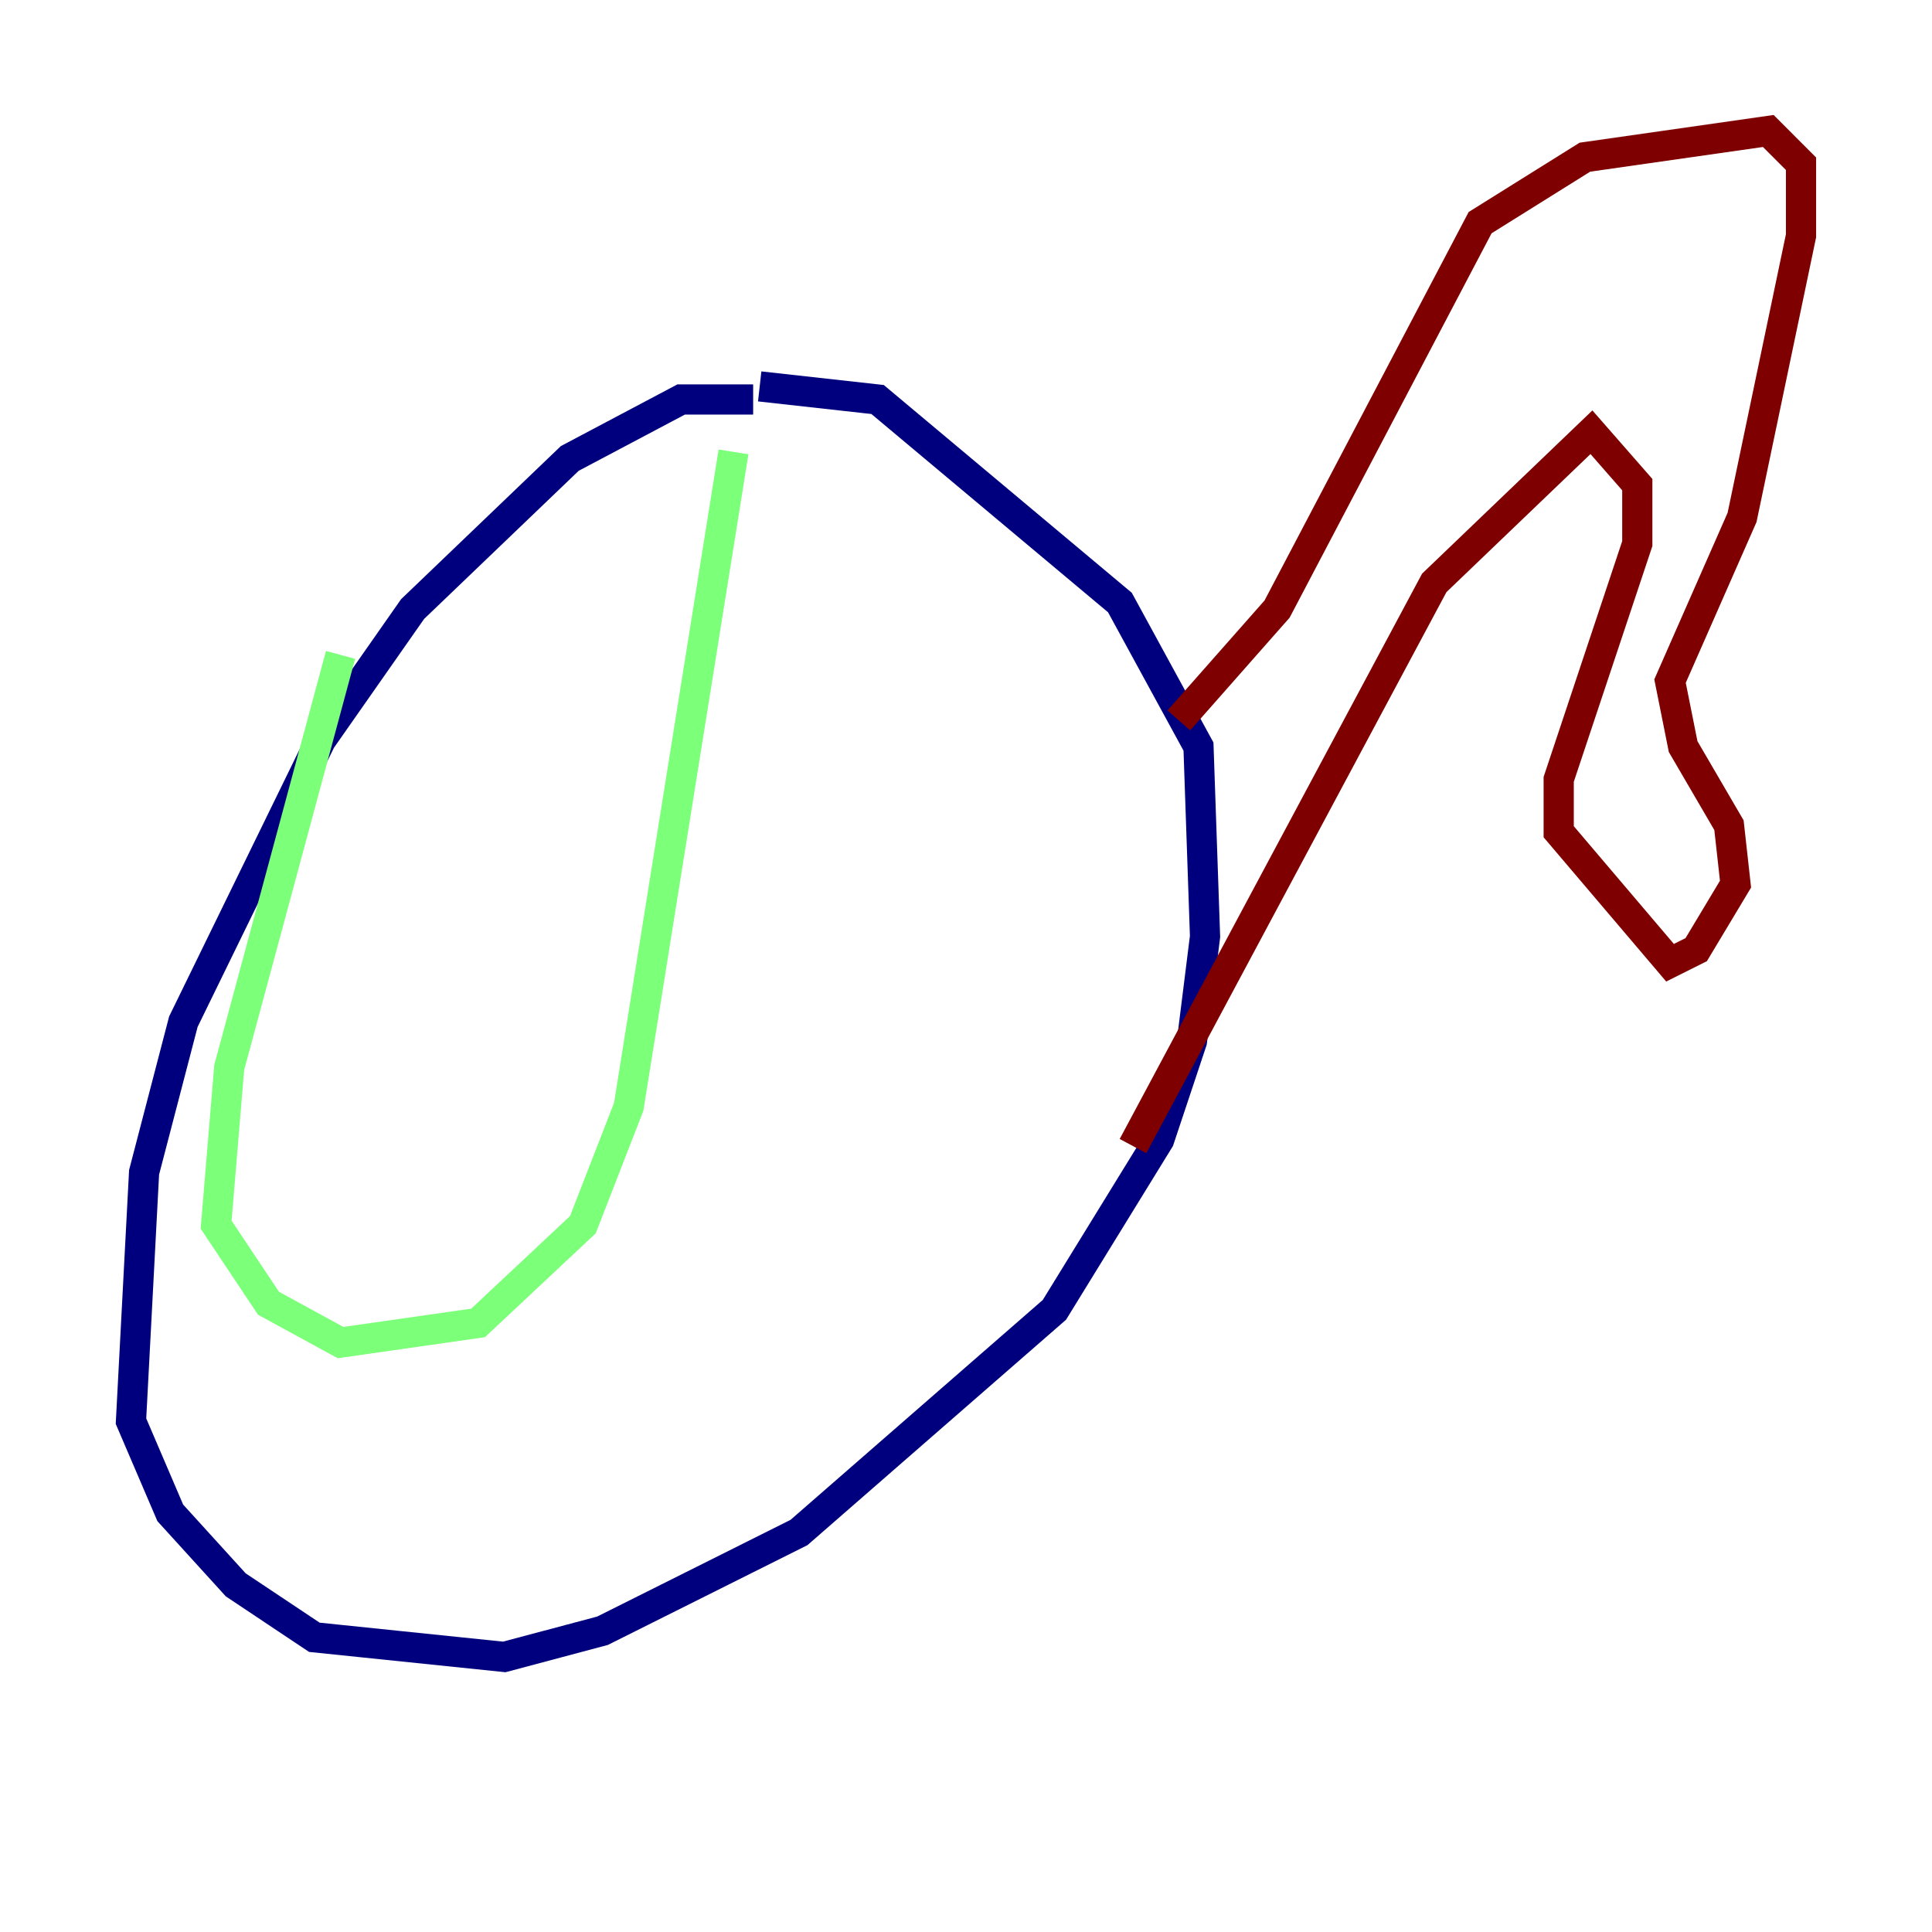 <?xml version="1.0" encoding="utf-8" ?>
<svg baseProfile="tiny" height="128" version="1.2" viewBox="0,0,128,128" width="128" xmlns="http://www.w3.org/2000/svg" xmlns:ev="http://www.w3.org/2001/xml-events" xmlns:xlink="http://www.w3.org/1999/xlink"><defs /><polyline fill="none" points="49.898,26.468 45.125,26.468 37.749,30.373 27.336,40.352 21.261,49.031 12.149,67.688 9.546,77.668 8.678,94.156 11.281,100.231 15.62,105.003 20.827,108.475 33.41,109.776 39.919,108.041 52.936,101.532 69.858,86.78 76.8,75.498 78.969,68.99 79.837,62.047 79.403,49.464 74.197,39.919 58.142,26.468 50.332,25.6" stroke="#00007f" stroke-width="2" /><polyline fill="none" points="22.563,43.39 15.186,70.725 14.319,81.139 17.79,86.346 22.563,88.949 31.675,87.647 38.617,81.139 41.654,73.329 48.597,29.939" stroke="#7cff79" stroke-width="2" /><polyline fill="none" points="78.102,47.729 84.61,40.352 98.061,14.752 105.003,10.414 117.153,8.678 119.322,10.848 119.322,15.62 115.417,34.278 110.644,45.125 111.512,49.464 114.549,54.671 114.983,58.576 112.38,62.915 110.644,63.783 103.268,55.105 103.268,51.634 108.475,36.014 108.475,32.108 105.437,28.637 95.024,38.617 75.064,75.932" stroke="#7f0000" stroke-width="2" /></svg>